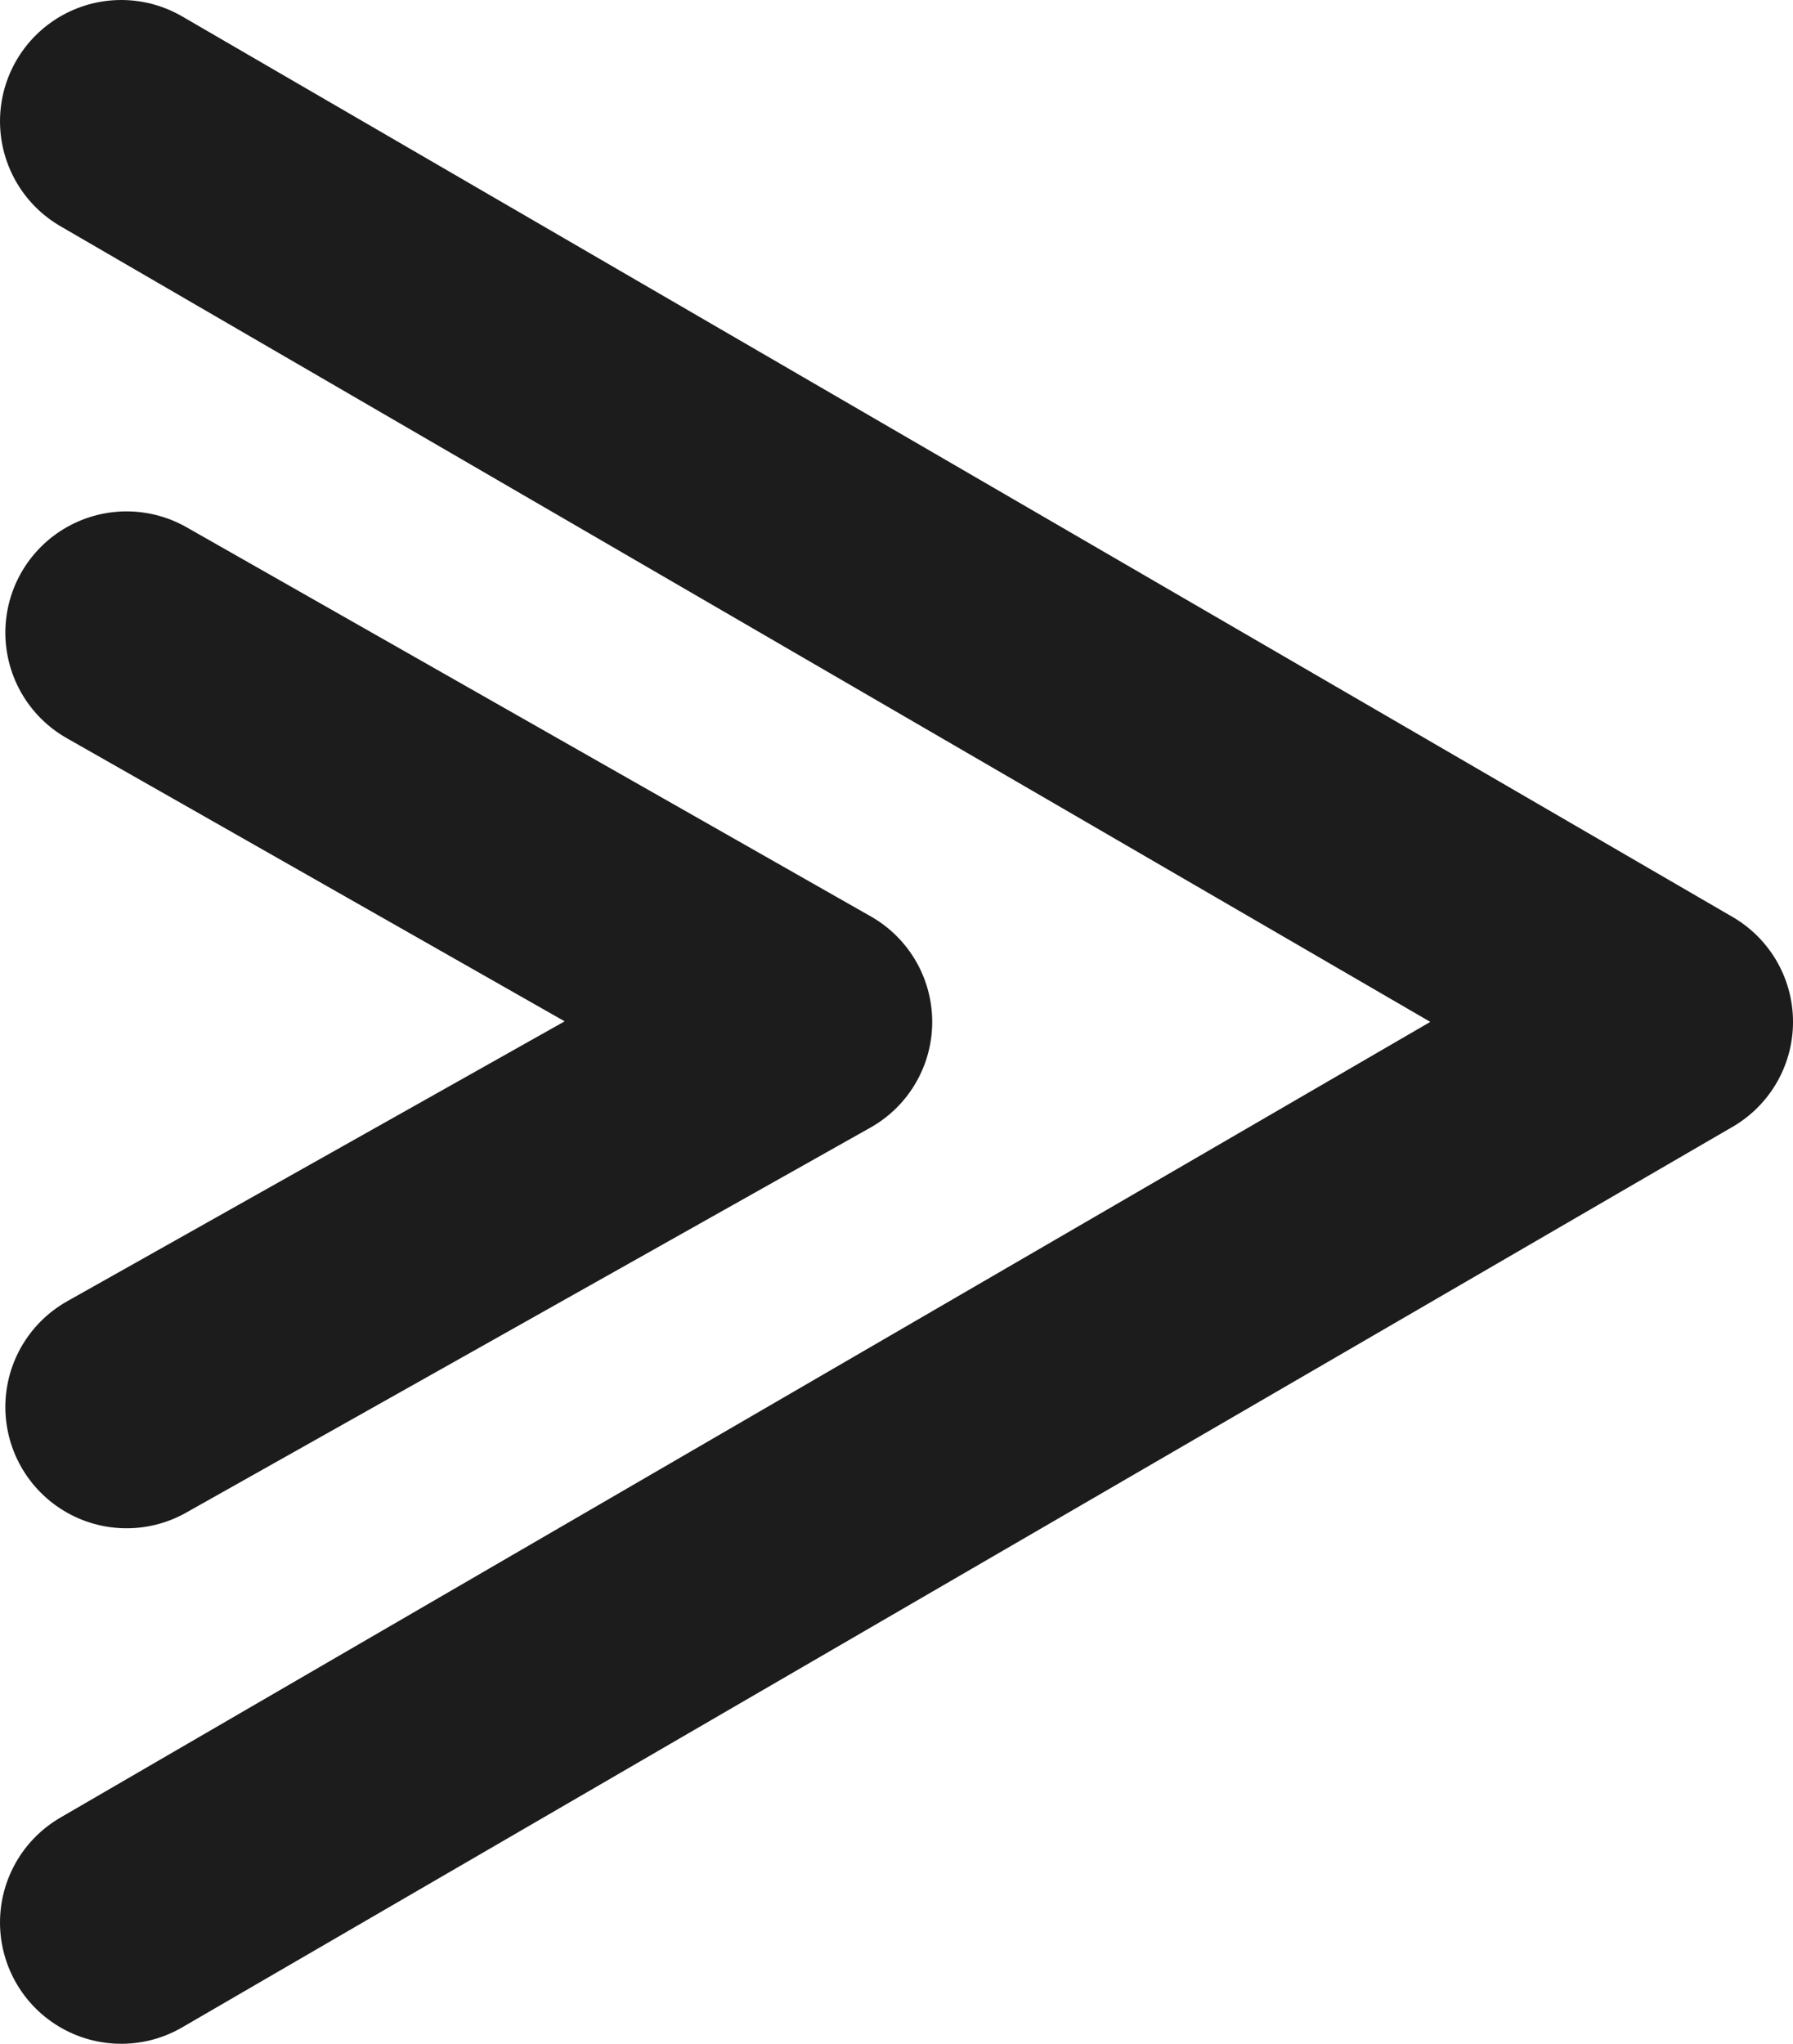 <?xml version="1.0" encoding="UTF-8" standalone="no"?>
<!-- Created with Inkscape (http://www.inkscape.org/) -->

<svg
   width="200mm"
   height="227.897mm"
   viewBox="0 0 200 227.897"
   version="1.1"
   id="svg5"
   inkscape:version="1.1.1 (3bf5ae0d25, 2021-09-20)"
   sodipodi:docname="right-arrow.svg"
   xmlns:inkscape="http://www.inkscape.org/namespaces/inkscape"
   xmlns:sodipodi="http://sodipodi.sourceforge.net/DTD/sodipodi-0.dtd"
   xmlns="http://www.w3.org/2000/svg"
   xmlns:svg="http://www.w3.org/2000/svg">
  <sodipodi:namedview
     id="namedview7"
     pagecolor="#ffffff"
     bordercolor="#666666"
     borderopacity="1.0"
     inkscape:pageshadow="2"
     inkscape:pageopacity="0.0"
     inkscape:pagecheckerboard="0"
     inkscape:document-units="mm"
     showgrid="false"
     inkscape:zoom="0.74118967"
     inkscape:cx="161.22729"
     inkscape:cy="441.85721"
     inkscape:window-width="1920"
     inkscape:window-height="1017"
     inkscape:window-x="-8"
     inkscape:window-y="632"
     inkscape:window-maximized="1"
     inkscape:current-layer="layer1" />
  <defs
     id="defs2" />
  <g
     inkscape:label="Layer 1"
     inkscape:groupmode="layer"
     id="layer1"
     transform="translate(-62.345,-31.407)">
    <path
       style="fill:none;stroke:#1c1c1c;stroke-width:27.049;stroke-linecap:round;stroke-linejoin:round;stroke-miterlimit:4;stroke-dasharray:none;stroke-opacity:1"
       d="M 75.87,44.931 248.822,145.355 75.87,245.779"
       id="path2041"
       sodipodi:nodetypes="ccc" />
    <path
       style="fill:none;stroke:#1c1c1c;stroke-width:27.049;stroke-linecap:round;stroke-linejoin:round;stroke-miterlimit:4;stroke-dasharray:none;stroke-opacity:1"
       d="m 76.466,101.954 76.338,43.402 -76.338,42.94"
       id="path2294"
       sodipodi:nodetypes="ccc" />
  </g>
</svg>
